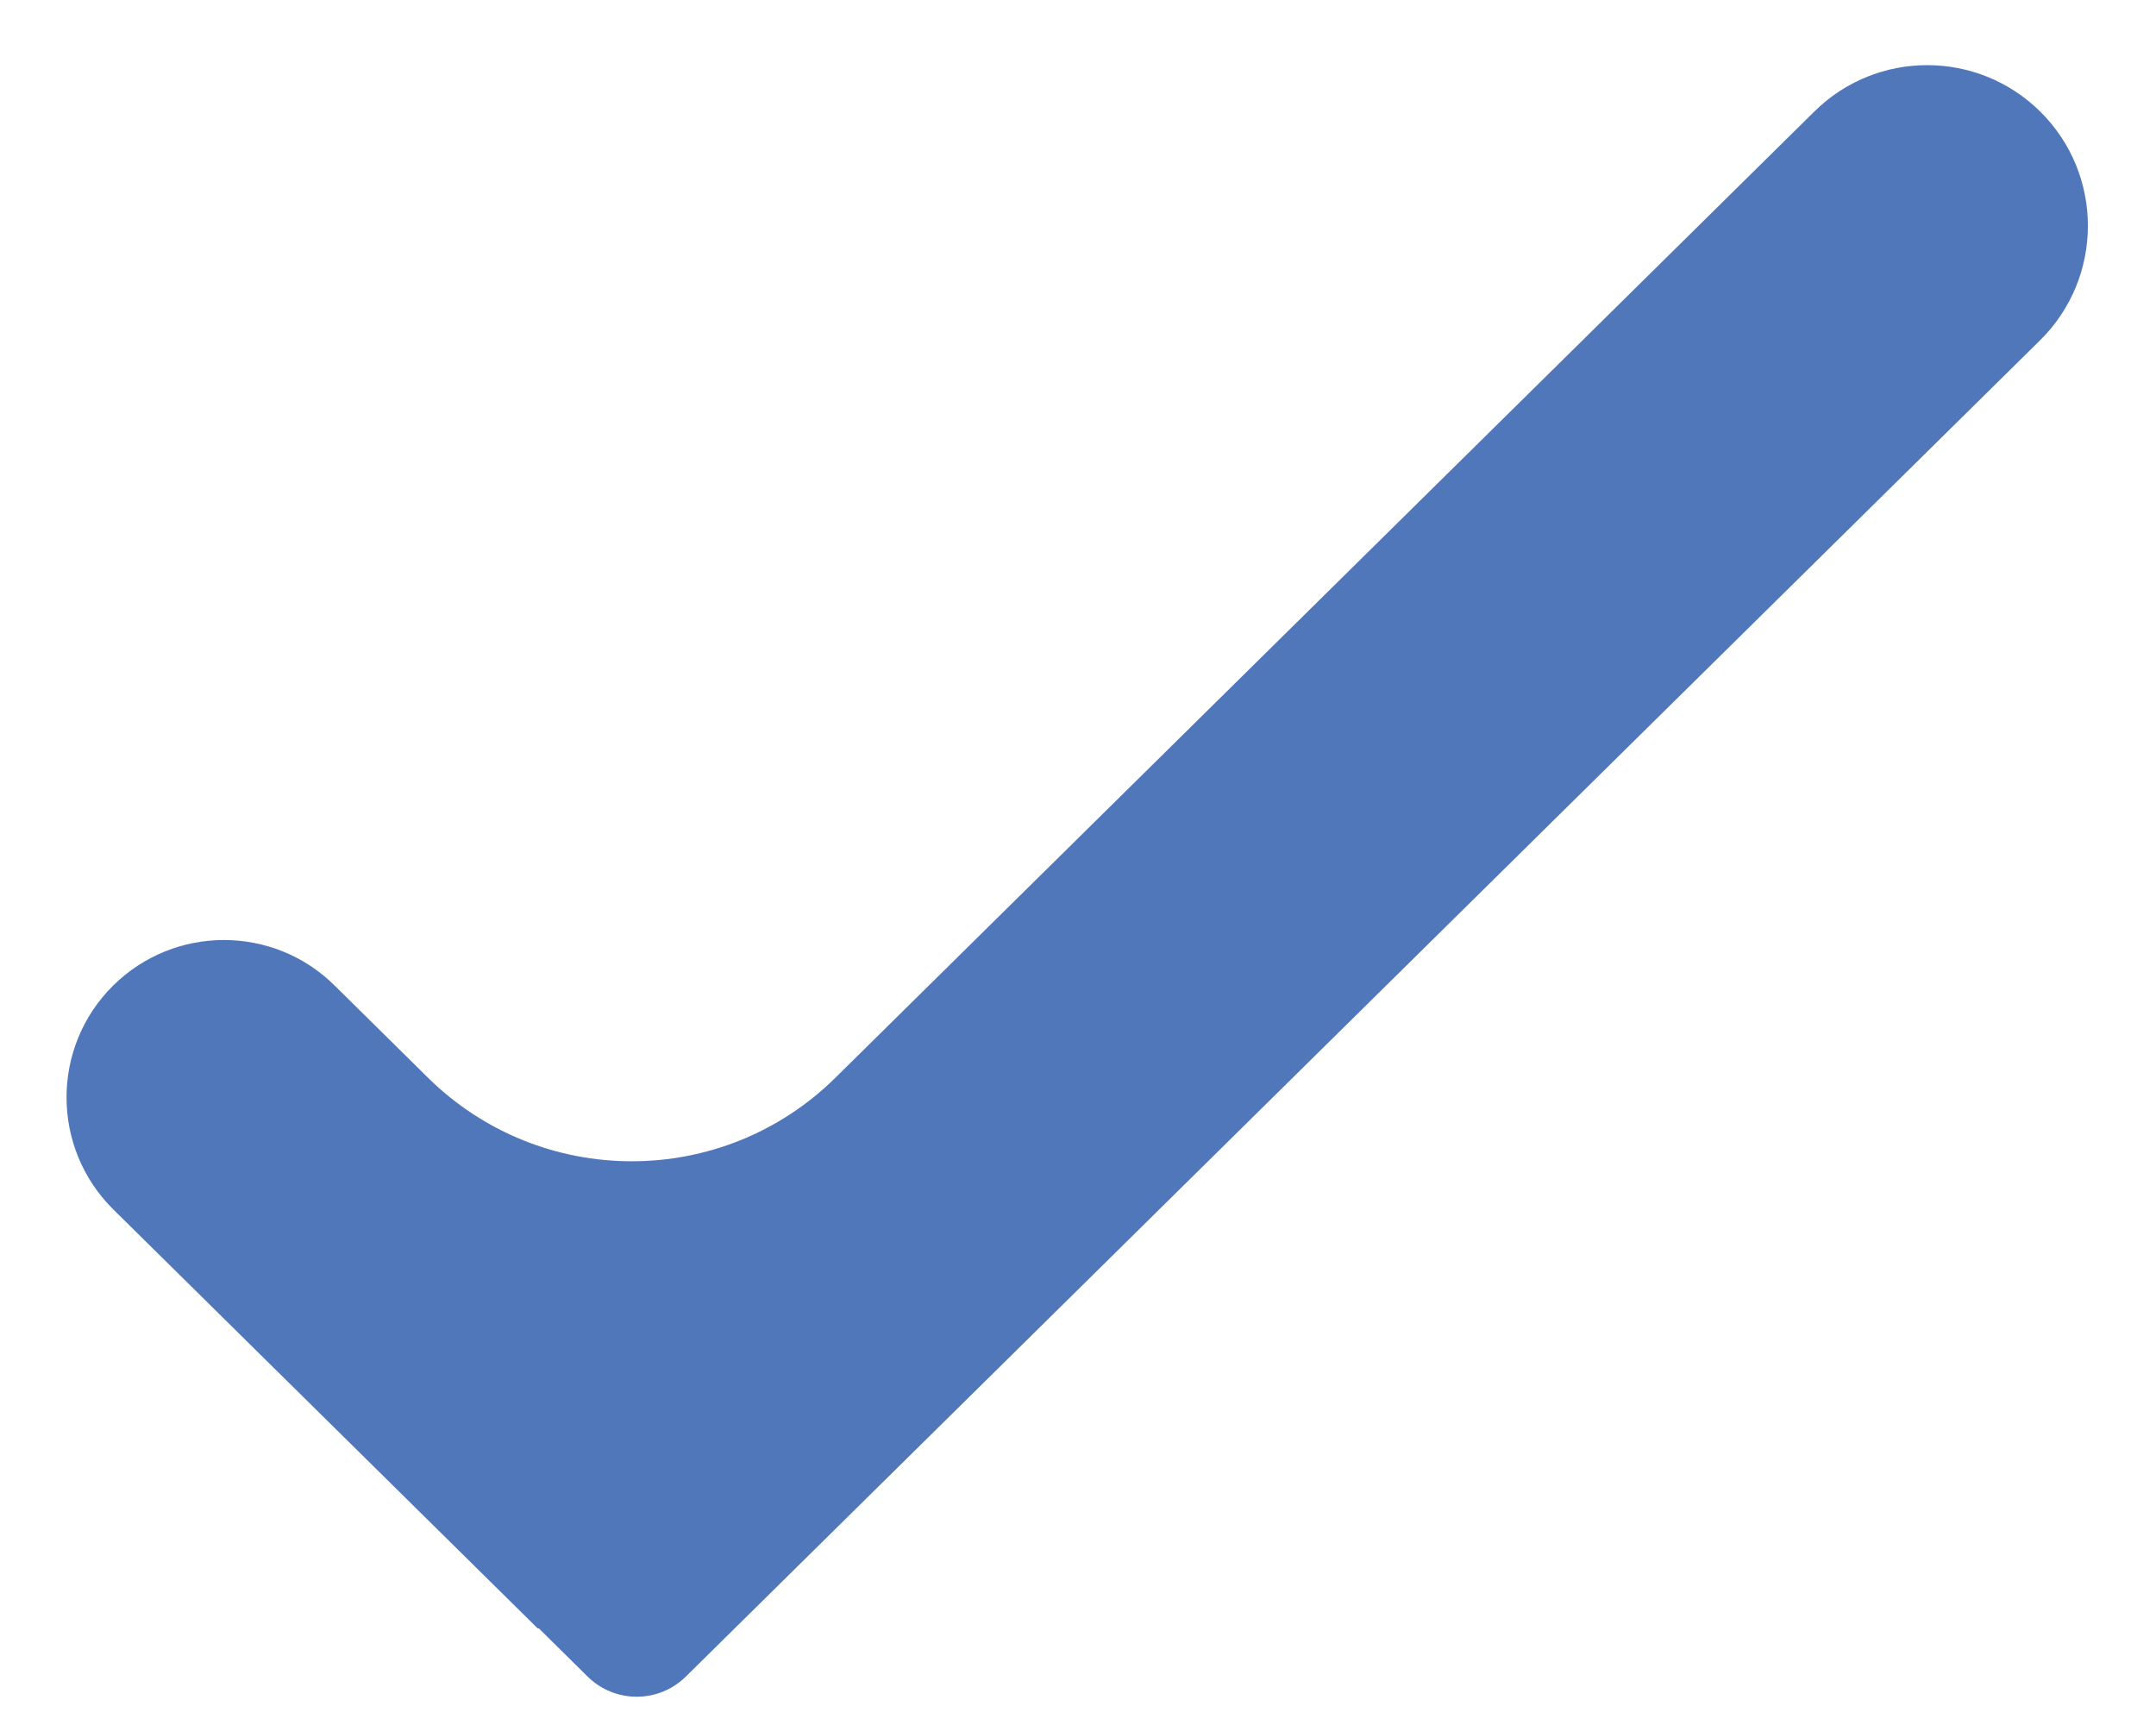 <svg width="20" height="16" viewBox="0 0 20 16" version="1.1" xmlns="http://www.w3.org/2000/svg" xmlns:xlink="http://www.w3.org/1999/xlink">
<title>checked</title>
<desc>Created using Figma</desc>
<g id="Canvas" transform="translate(-594 -199)">
<g id="checked">
<use xlink:href="#path0_fill" transform="translate(594 199)" fill="#5177BB"/>
</g>
</g>
<defs>
<path id="path0_fill" d="M 7.751 9.995C 6.703 11.03 5.018 11.03 3.969 9.995L 3.103 9.14C 2.534 8.578 1.619 8.579 1.05 9.141C 0.472 9.713 0.473 10.647 1.052 11.219L 4.988 15.104C 4.99 15.105 4.992 15.105 4.994 15.104C 4.995 15.103 4.997 15.103 4.999 15.104L 5.451 15.551C 5.704 15.8 6.109 15.8 6.362 15.551L 18.925 3.156C 19.516 2.572 19.516 1.617 18.925 1.034C 18.344 0.461 17.411 0.461 16.831 1.034L 7.751 9.995Z"/>
</defs>
</svg>
